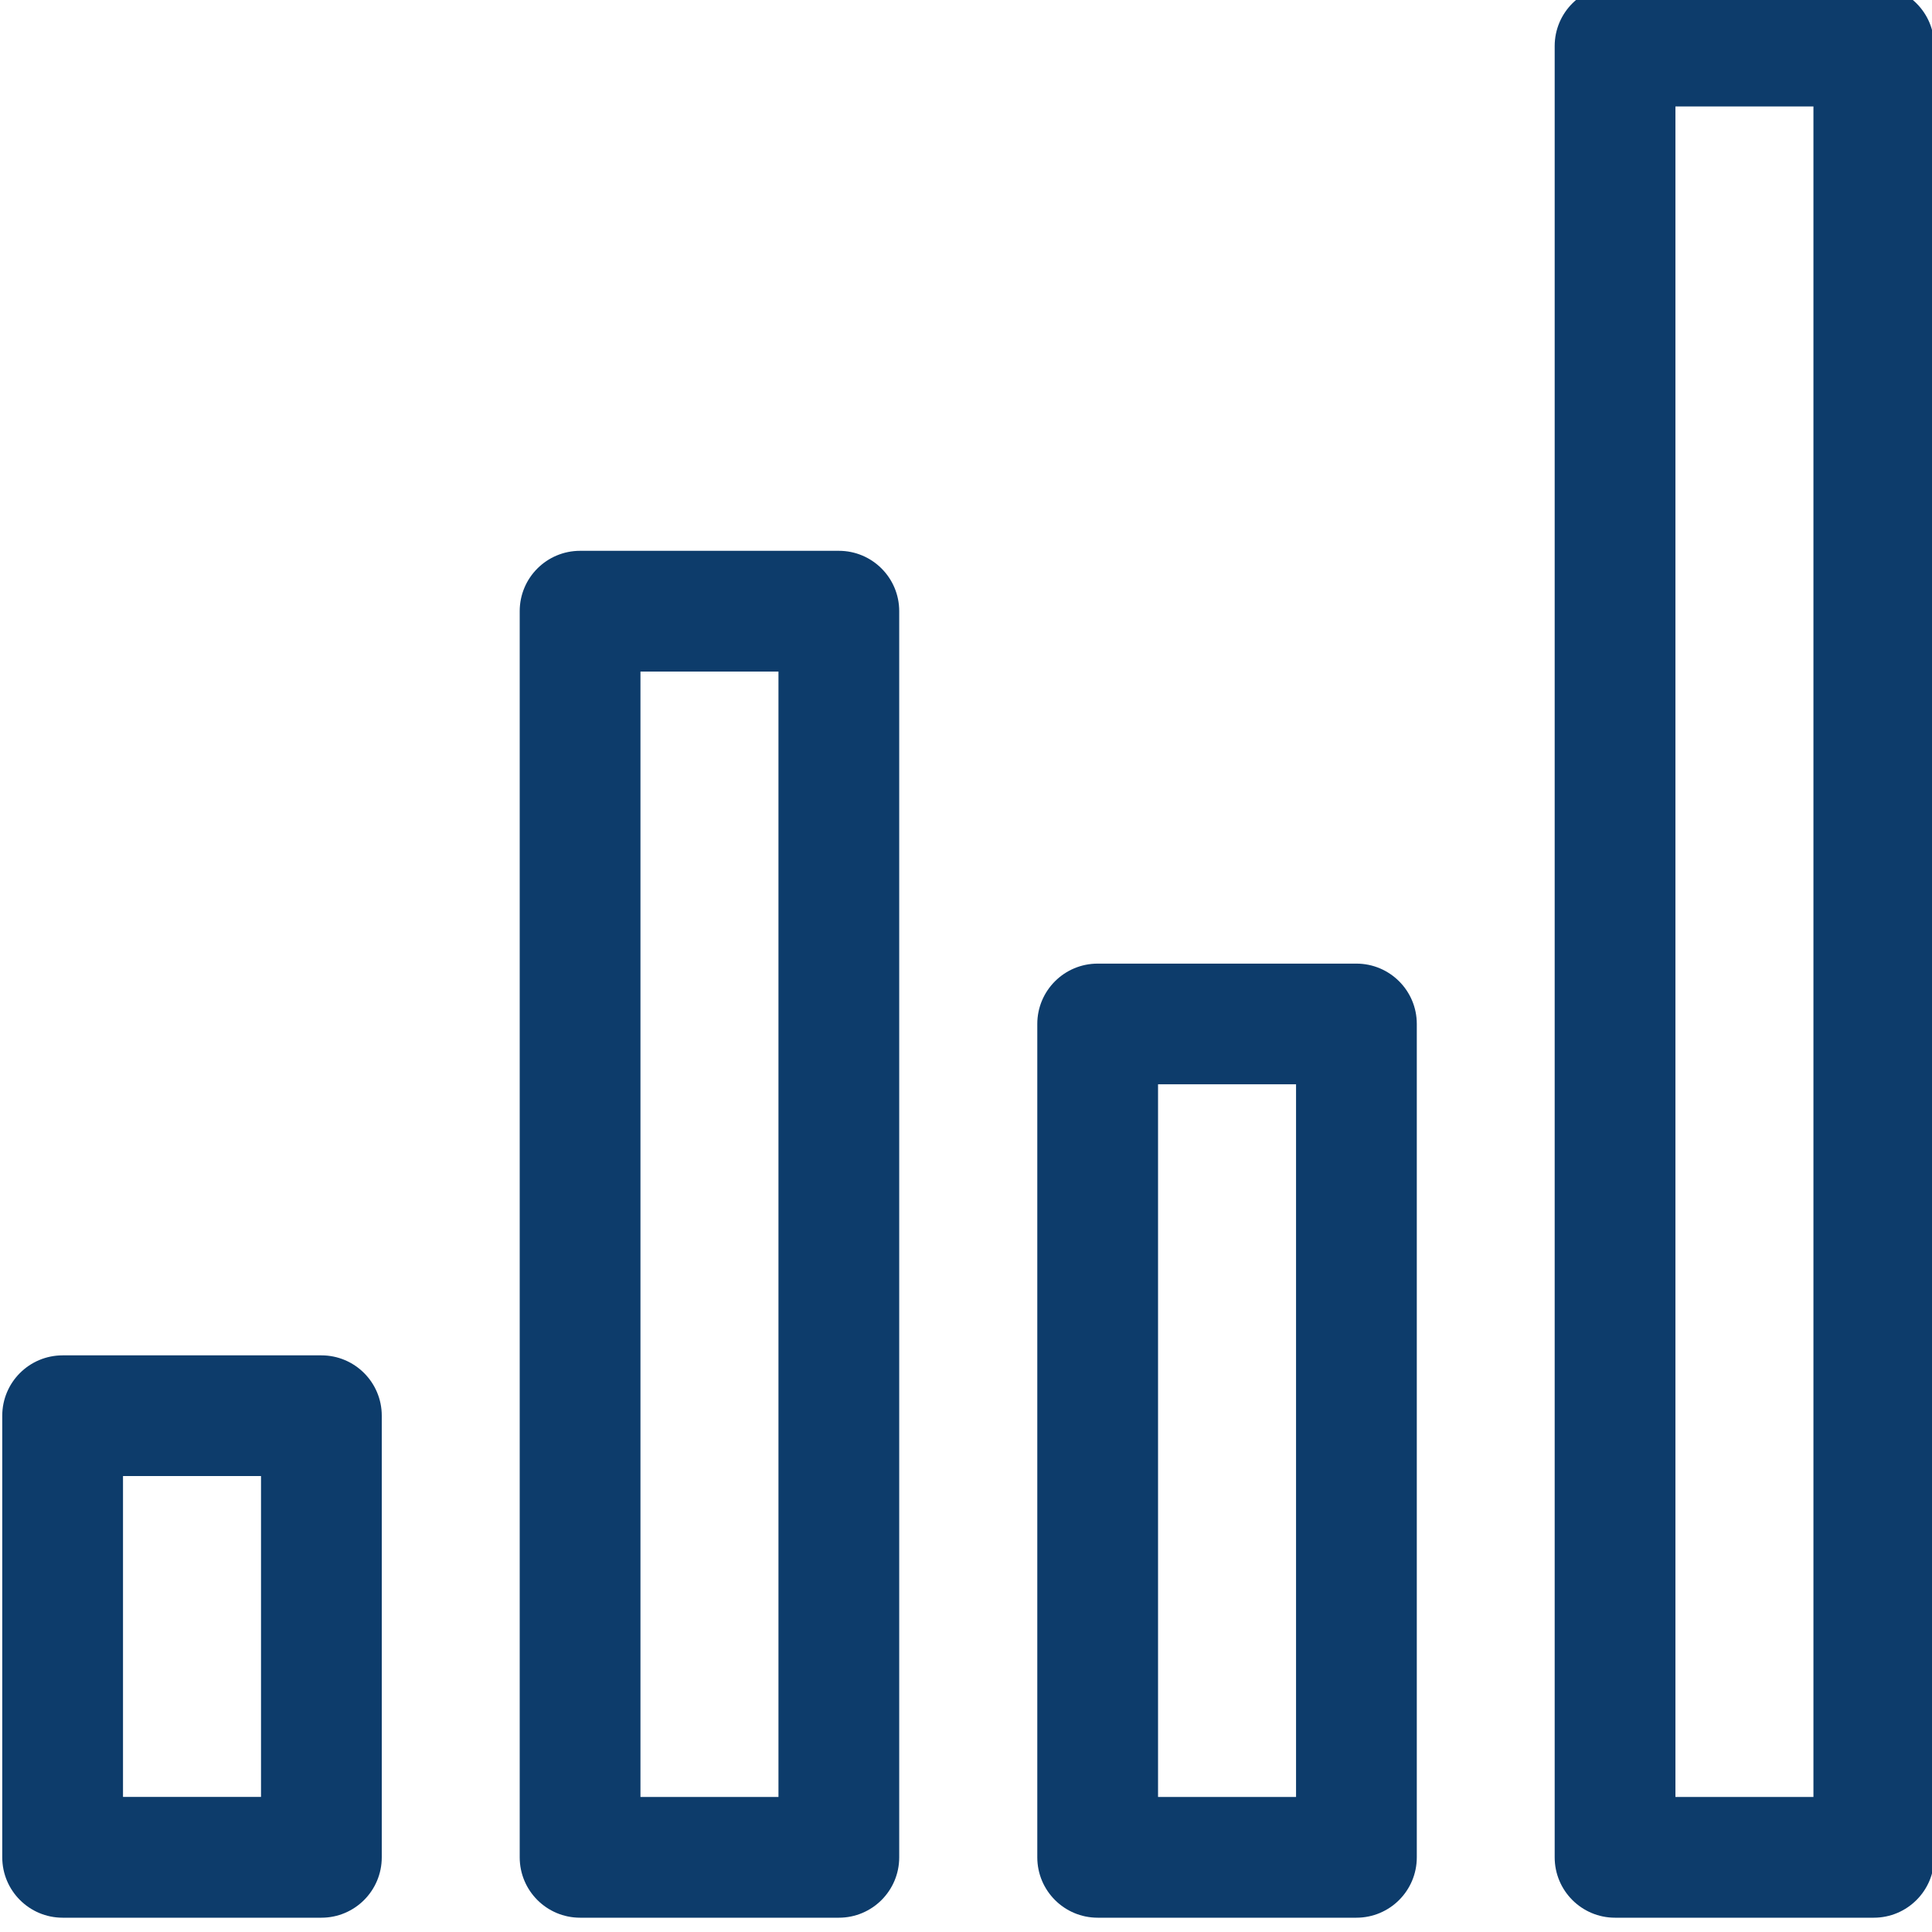 <svg width="30" height="30" viewBox="0 0 30 30" fill="none" xmlns="http://www.w3.org/2000/svg">
<g clip-path="url(#clip0_589:1076)">
<path d="M0.973 29.778H4.991C5.508 29.778 5.928 29.359 5.928 28.84V21.983C5.928 21.465 5.508 21.046 4.991 21.046H0.973C0.455 21.046 0.035 21.465 0.035 21.983V28.84C0.035 29.358 0.455 29.778 0.973 29.778ZM1.91 22.92H4.053V27.902H1.91V22.92Z" fill="#0D3C6B"/>
<path d="M13.026 29.778C13.543 29.778 13.963 29.359 13.963 28.84V9.49C13.963 8.972 13.543 8.553 13.026 8.553H9.008C8.49 8.553 8.07 8.972 8.07 9.49V28.84C8.07 29.359 8.49 29.778 9.008 29.778H13.026ZM9.945 10.428H12.088V27.903H9.945V10.428Z" fill="#0D3C6B"/>
<path d="M21.062 29.778C21.58 29.778 22 29.359 22 28.84V15.9C22 15.382 21.58 14.963 21.062 14.963H17.045C16.527 14.963 16.107 15.382 16.107 15.9V28.84C16.107 29.359 16.527 29.778 17.045 29.778H21.062ZM17.982 16.837H20.125V27.903H17.982V16.837Z" fill="#0D3C6B"/>
<path d="M24.141 0.715V28.84C24.141 29.359 24.561 29.778 25.078 29.778H29.096C29.614 29.778 30.034 29.359 30.034 28.84V0.715C30.034 0.197 29.614 -0.222 29.096 -0.222H25.078C24.561 -0.222 24.141 0.197 24.141 0.715ZM26.016 1.653H28.159V27.903H26.016V1.653Z" fill="#0D3C6B"/>
</g>
<defs>
<clipPath id="clip0_589:1076">
<rect width="30" height="30" fill="white"/>
</clipPath>
</defs>
</svg>

